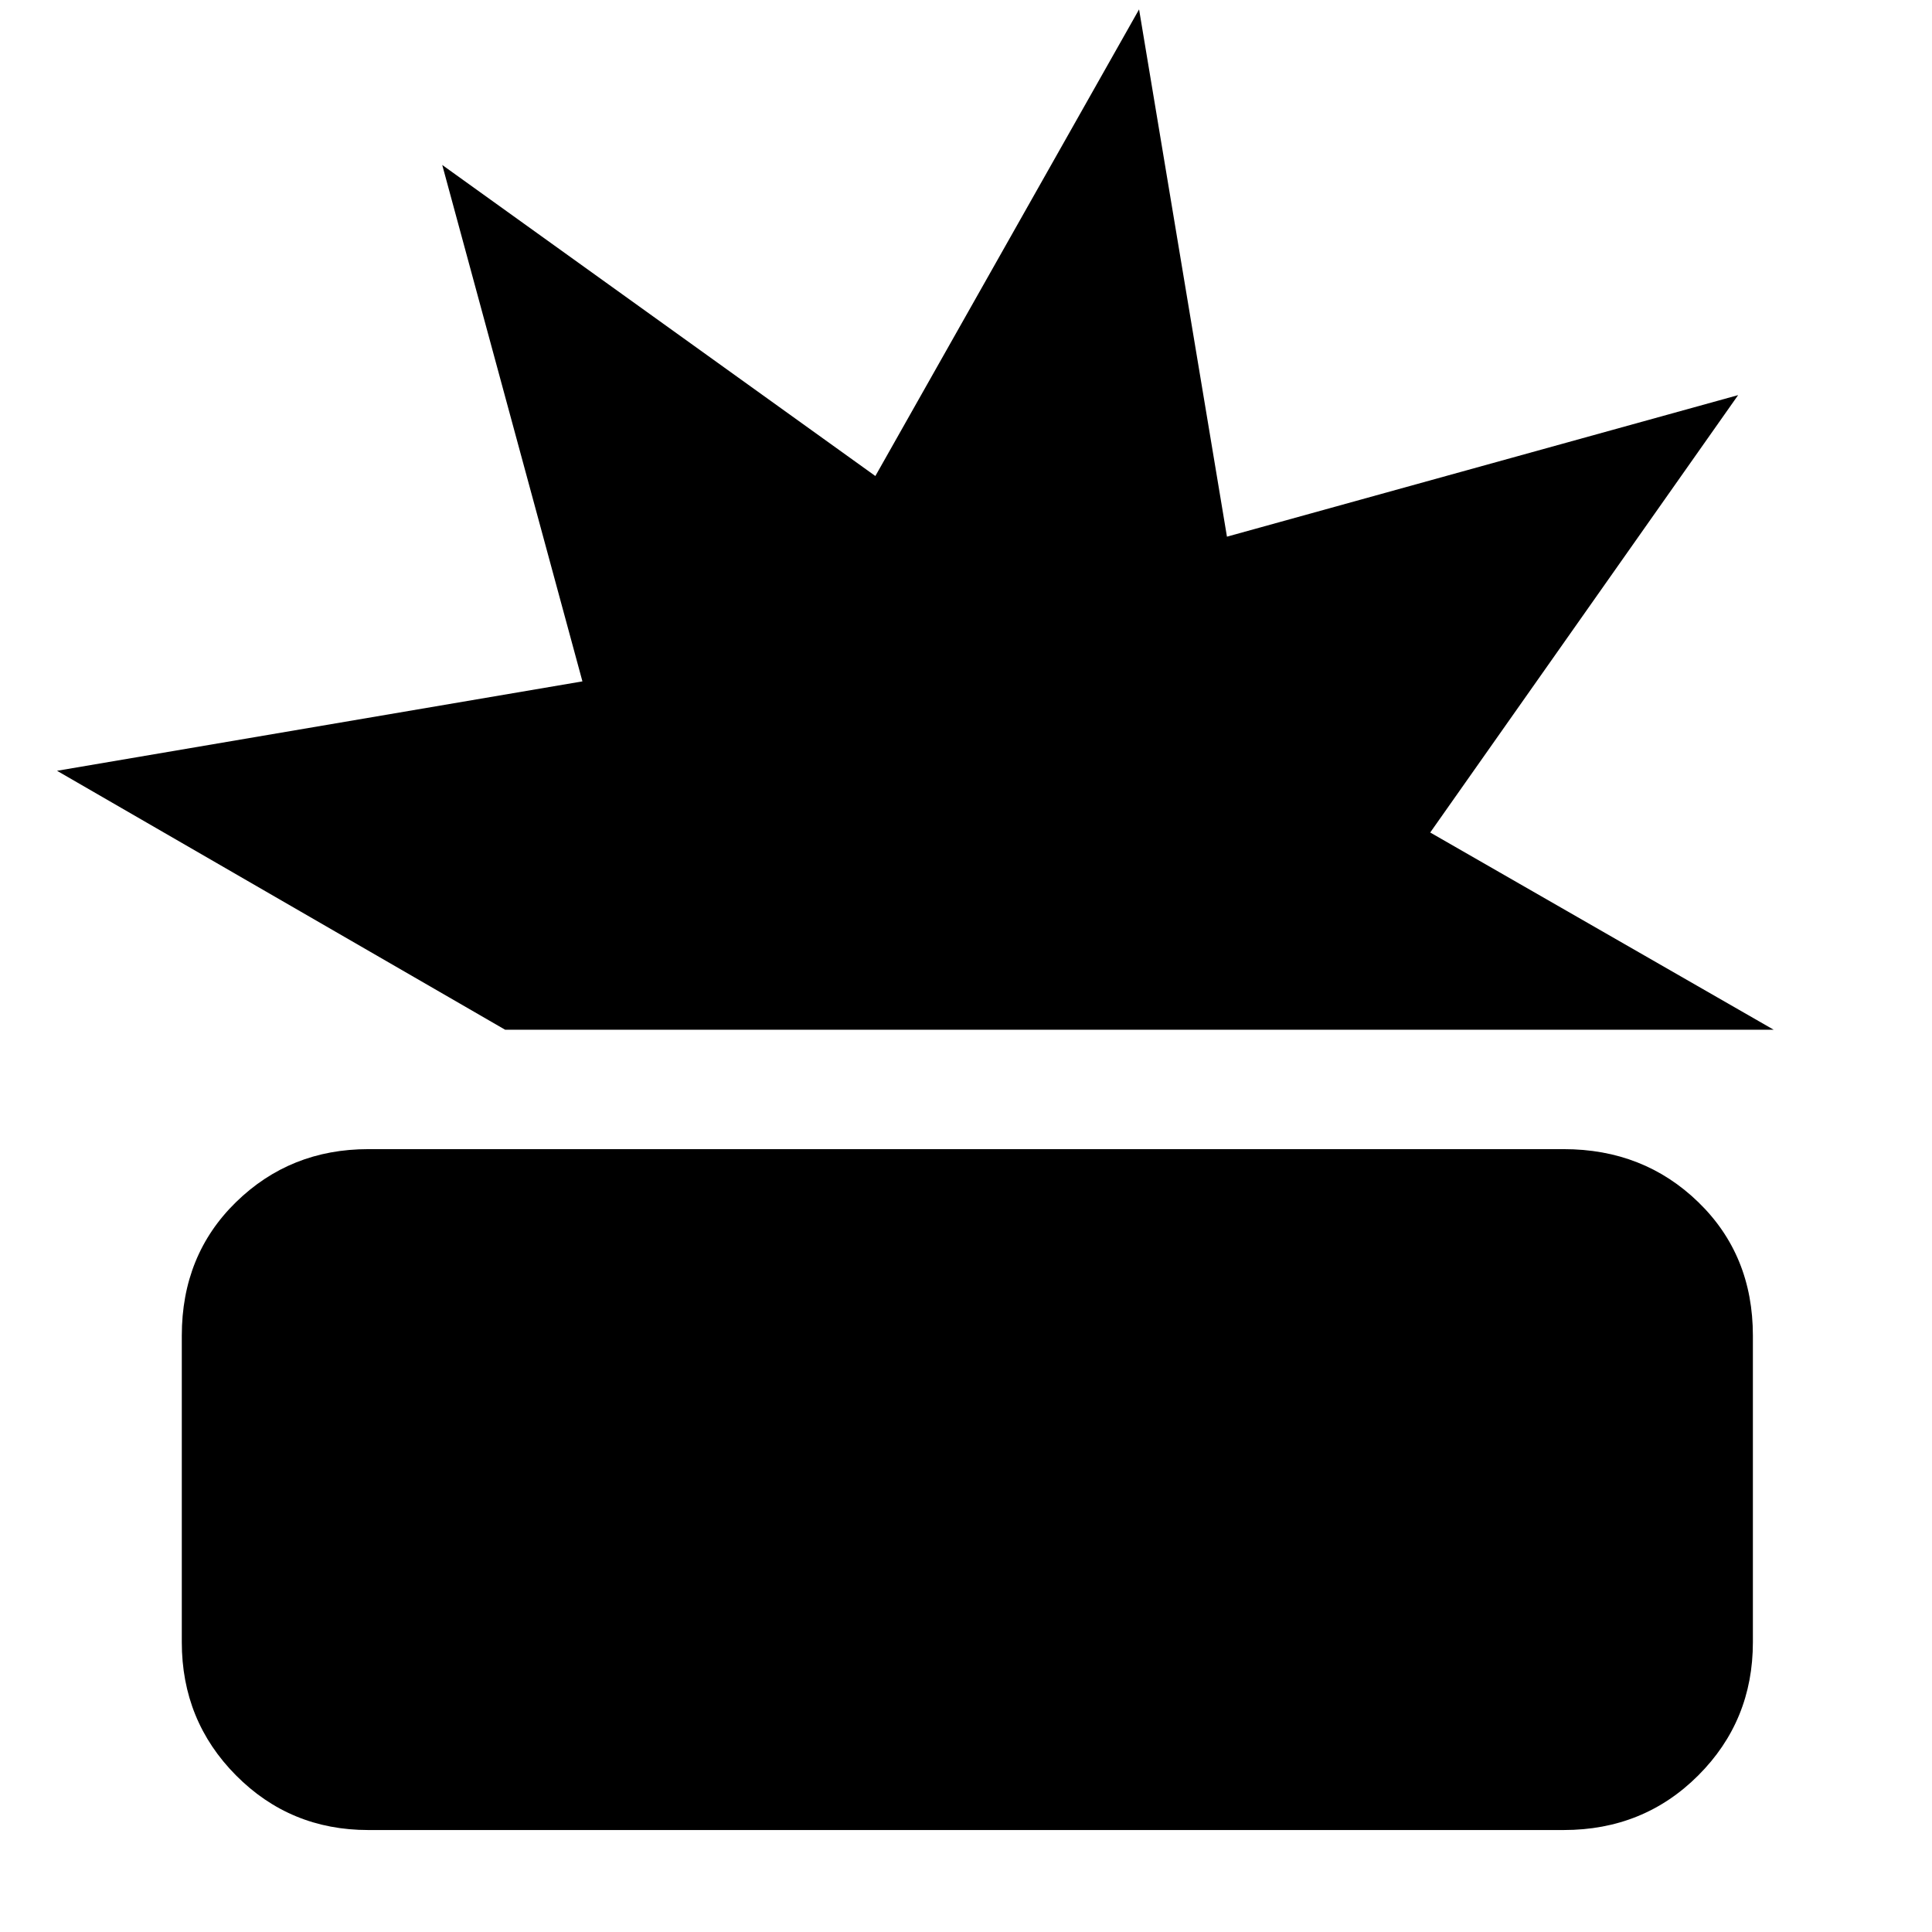 <svg xmlns="http://www.w3.org/2000/svg" height="40" viewBox="0 -960 960 960" width="40"><path d="M183-50.667q-38.771 0-65.718-27.144Q90.334-104.954 90.334-144v-152.334q0-40.029 26.948-66.348Q144.229-389 183-389h594q39.712 0 66.856 26.318Q871-336.363 871-296.334V-144q0 39.046-27.144 66.19Q816.712-50.668 777-50.668H183Zm68-397.666L28.334-577l261.07-44.427-69.658-256.597 215.219 154.558L566-955.333l43.667 262 253.999-70.333-152.999 217.333 170.666 98H251Z"/></svg>